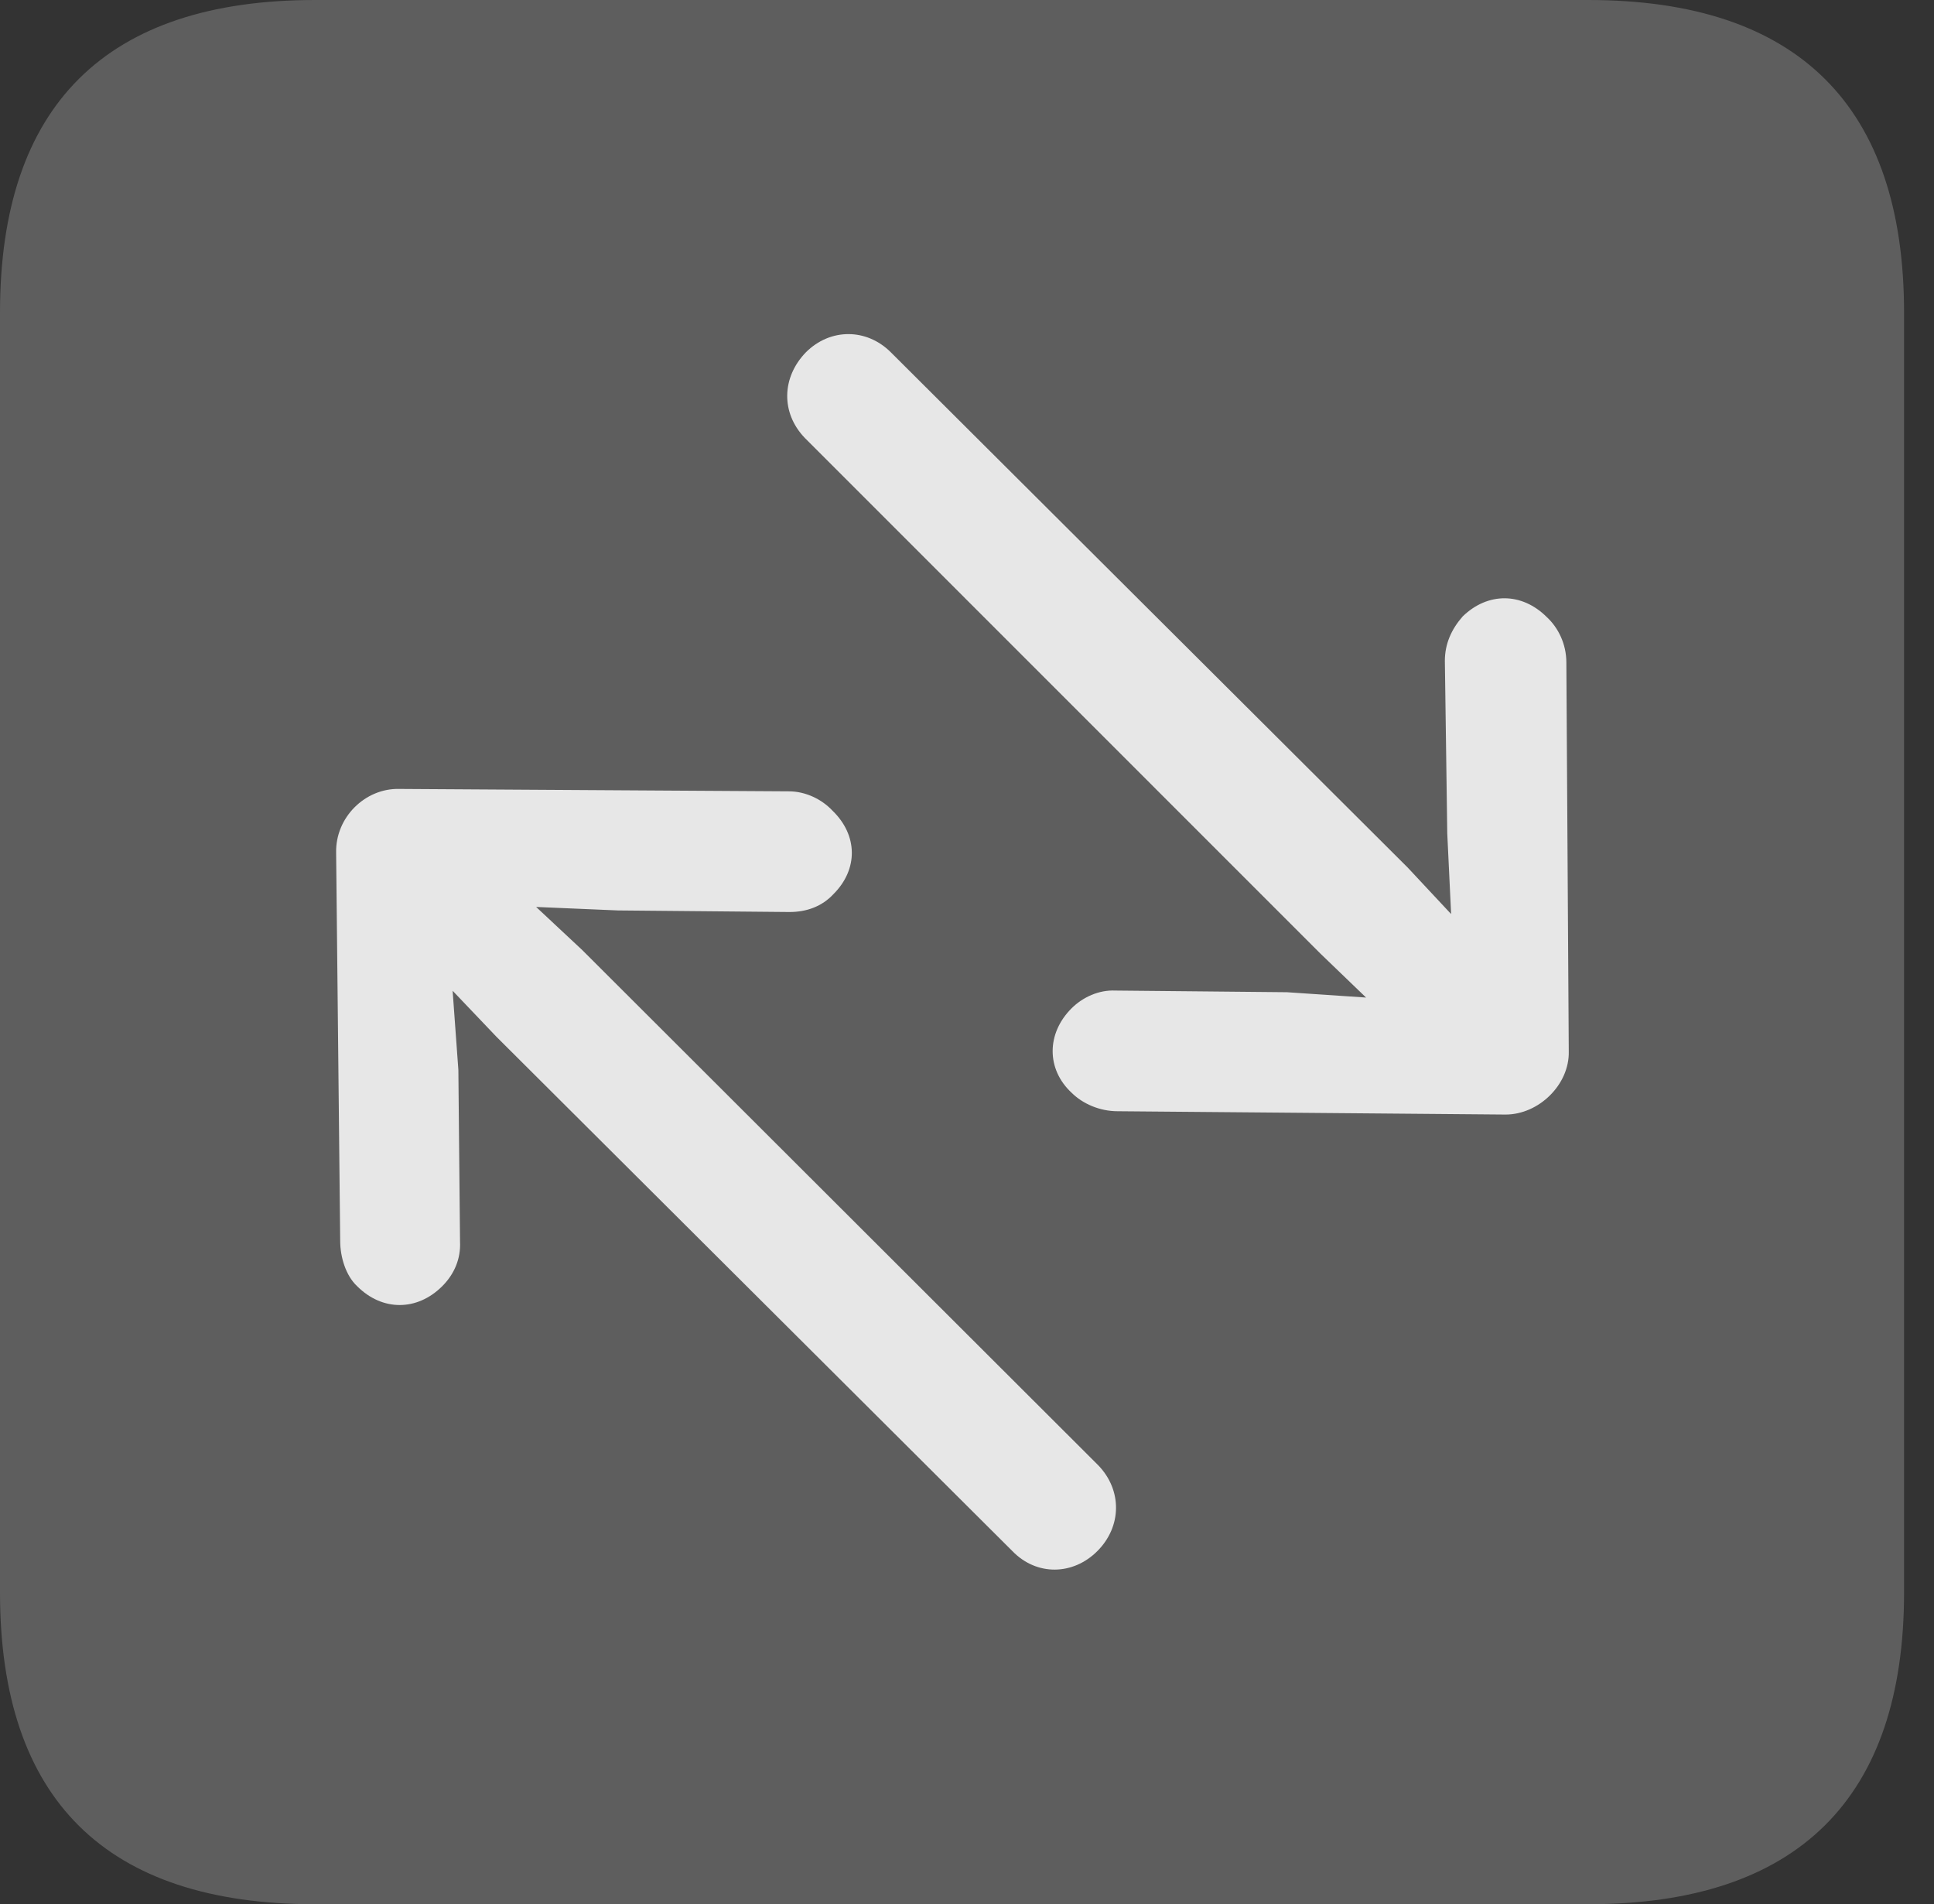 <?xml version="1.0" encoding="UTF-8"?>
<!--Generator: Apple Native CoreSVG 341-->
<!DOCTYPE svg
PUBLIC "-//W3C//DTD SVG 1.1//EN"
       "http://www.w3.org/Graphics/SVG/1.1/DTD/svg11.dtd">
<svg version="1.1" xmlns="http://www.w3.org/2000/svg" xmlns:xlink="http://www.w3.org/1999/xlink" viewBox="0 0 23.32 22.959">
 <rect x="0" y="0" width="23.32" height="22.959" fill="#333333" stroke="none"/>
 <g>
  <rect height="22.959" opacity="0" width="23.32" x="0" y="0"/>
  <path d="M3.799 22.959L19.15 22.959C21.68 22.959 22.959 21.68 22.959 19.199L22.959 3.77C22.959 1.279 21.68 0 19.15 0L3.799 0C1.279 0 0 1.27 0 3.77L0 19.199C0 21.699 1.279 22.959 3.799 22.959Z" fill="white" fill-opacity="0.212"/>
  <path d="M13.232 18.701C13.525 18.408 13.535 17.969 13.242 17.666L7.021 11.455L5.977 10.479C5.703 10.225 5.273 10.205 5 10.479C4.727 10.742 4.736 11.191 5 11.465L5.986 12.5L12.207 18.701C12.5 19.004 12.94 18.994 13.232 18.701ZM10.039 9.775C9.912 9.639 9.717 9.541 9.512 9.541L4.814 9.512C4.404 9.502 4.043 9.854 4.053 10.283L4.102 14.961C4.102 15.156 4.17 15.381 4.307 15.508C4.609 15.81 5.029 15.81 5.332 15.508C5.479 15.361 5.557 15.176 5.547 14.971L5.527 12.9L5.381 10.889L7.451 10.977L9.521 10.996C9.727 10.996 9.912 10.928 10.049 10.781C10.352 10.479 10.342 10.068 10.039 9.775ZM9.717 4.248C9.424 4.551 9.414 4.98 9.707 5.283L15.918 11.494L16.963 12.5C17.246 12.754 17.676 12.764 17.949 12.5C18.223 12.227 18.213 11.787 17.949 11.504L16.973 10.459L10.742 4.248C10.449 3.955 10.01 3.955 9.717 4.248ZM18.652 7.441C18.35 7.139 17.939 7.139 17.637 7.432C17.5 7.588 17.422 7.764 17.422 7.969L17.451 10.049L17.549 12.1L15.518 11.963L13.447 11.943C13.252 11.934 13.057 12.021 12.92 12.158C12.617 12.461 12.617 12.891 12.92 13.174C13.057 13.31 13.262 13.398 13.477 13.398L18.154 13.438C18.555 13.438 18.926 13.076 18.916 12.676L18.887 7.988C18.887 7.764 18.789 7.568 18.652 7.441Z" fill="white" fill-opacity="0.85"/>
 </g>
</svg>
